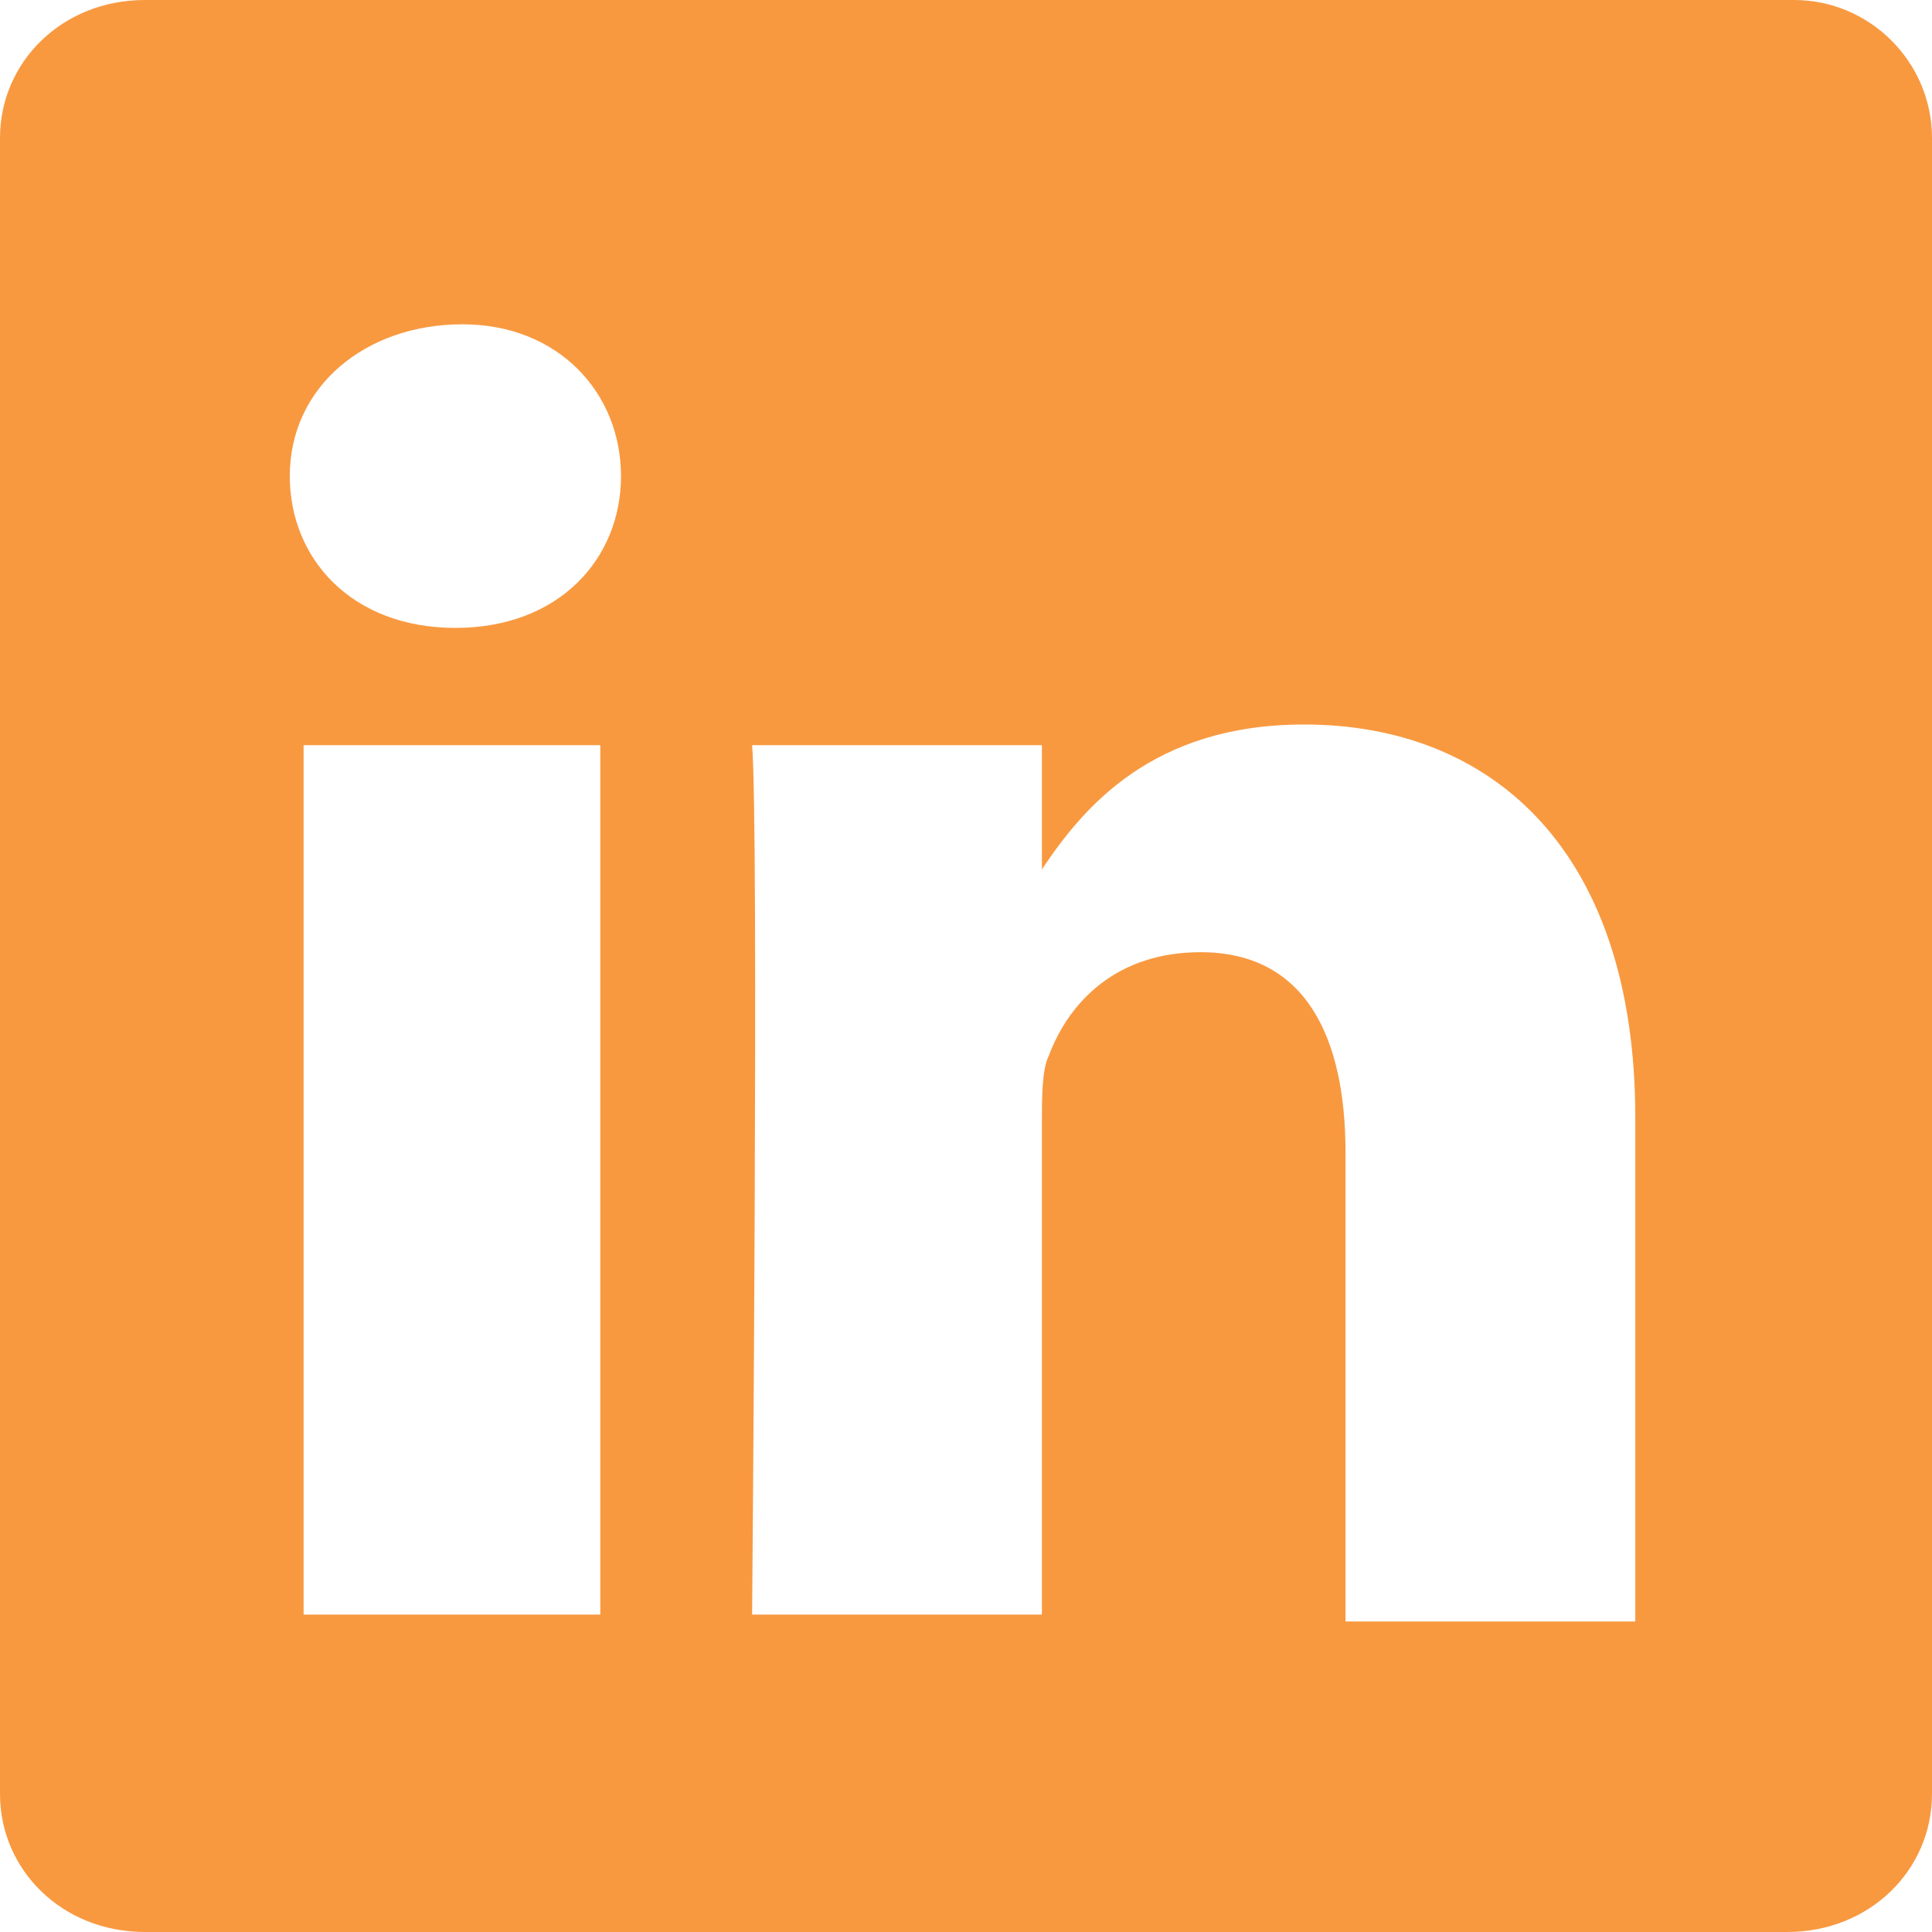 <?xml version="1.0" encoding="utf-8"?>
<!-- Generator: Adobe Illustrator 26.4.1, SVG Export Plug-In . SVG Version: 6.00 Build 0)  -->
<svg version="1.1" id="Layer_1" xmlns="http://www.w3.org/2000/svg" xmlns:xlink="http://www.w3.org/1999/xlink" x="0px" y="0px"
	 viewBox="0 0 28 28" style="enable-background:new 0 0 28 28;" xml:space="preserve">
<style type="text/css">
	.st0{fill:#f89940;}
</style>
<path class="st0" d="M0,2c0-1.1,0.9-2,2.1-2H26c1.1,0,2,0.9,2,2v24c0,1.1-0.9,2-2.1,2H2.1C0.9,28,0,27.1,0,26V2z M8.7,23.4V10.8H4.4
	v12.6C4.4,23.4,8.7,23.4,8.7,23.4z M6.6,9.1c1.5,0,2.4-1,2.4-2.2S8.1,4.7,6.7,4.7S4.2,5.6,4.2,6.9C4.2,8.1,5.1,9.1,6.6,9.1L6.6,9.1z
	 M15.1,23.4v-7.1c0-0.4,0-0.8,0.1-1c0.3-0.8,1-1.5,2.2-1.5c1.5,0,2.1,1.2,2.1,2.9v6.8h4.2v-7.3c0-3.9-2.1-5.7-4.8-5.7
	c-2.2,0-3.2,1.2-3.8,2.1l0,0l0,0l0,0v-1.8h-4.2c0.1,1.2,0,12.6,0,12.6S15.1,23.4,15.1,23.4z"/>
</svg>
